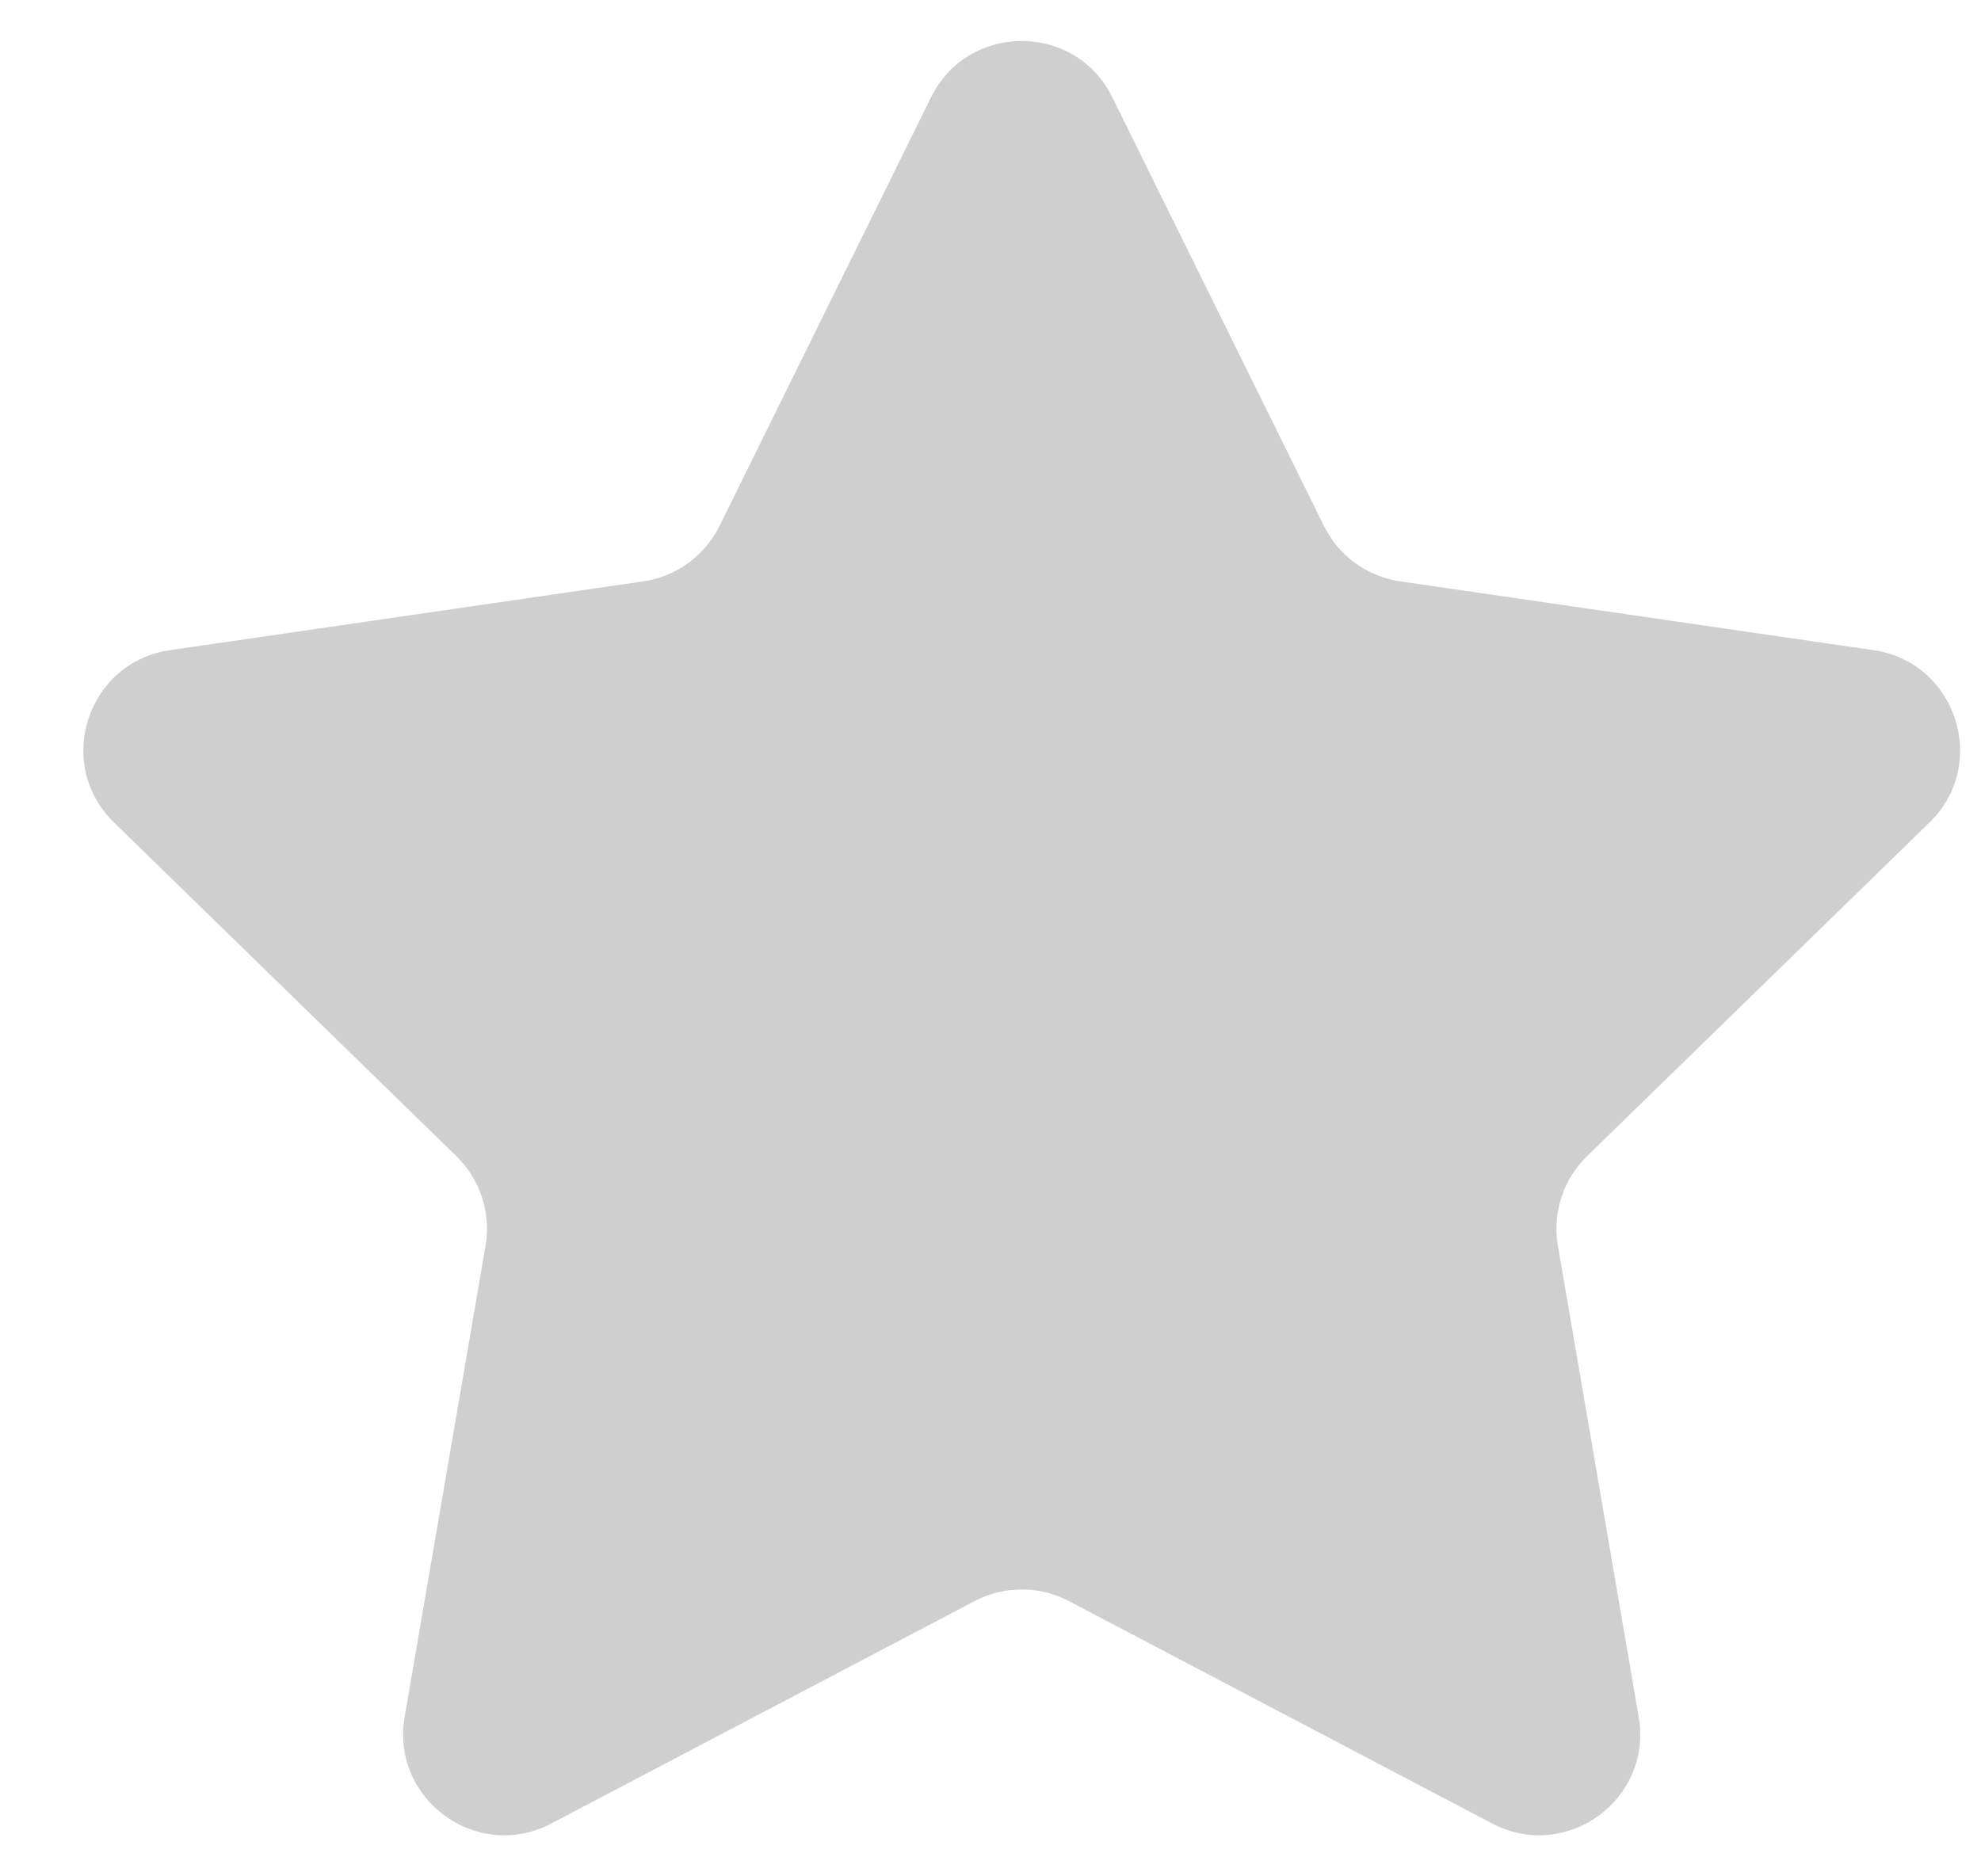 <svg width="19" height="18" viewBox="0 0 19 18" fill="none" xmlns="http://www.w3.org/2000/svg">
<g clip-path="url(#clip0_0_2840)">
<path d="M10.668 0.933L12.699 5.047C12.84 5.333 13.113 5.531 13.428 5.577L17.968 6.237C18.764 6.352 19.081 7.329 18.506 7.89L15.221 11.092C14.992 11.315 14.888 11.636 14.942 11.95L15.717 16.471C15.853 17.263 15.022 17.867 14.311 17.493L10.251 15.359C9.968 15.211 9.631 15.211 9.348 15.359L5.288 17.493C4.577 17.867 3.746 17.263 3.881 16.471L4.657 11.95C4.711 11.636 4.606 11.315 4.378 11.092L1.093 7.89C0.518 7.329 0.835 6.352 1.631 6.237L6.17 5.577C6.486 5.531 6.759 5.333 6.9 5.047L8.93 0.933C9.286 0.213 10.313 0.213 10.668 0.933Z" fill="#CFCFCF"/>
</g>
<defs>
<clipPath id="clip0_0_2840">
<rect width="18" height="18" fill="white" transform="translate(0.799)"/>
</clipPath>
</defs>
</svg>
